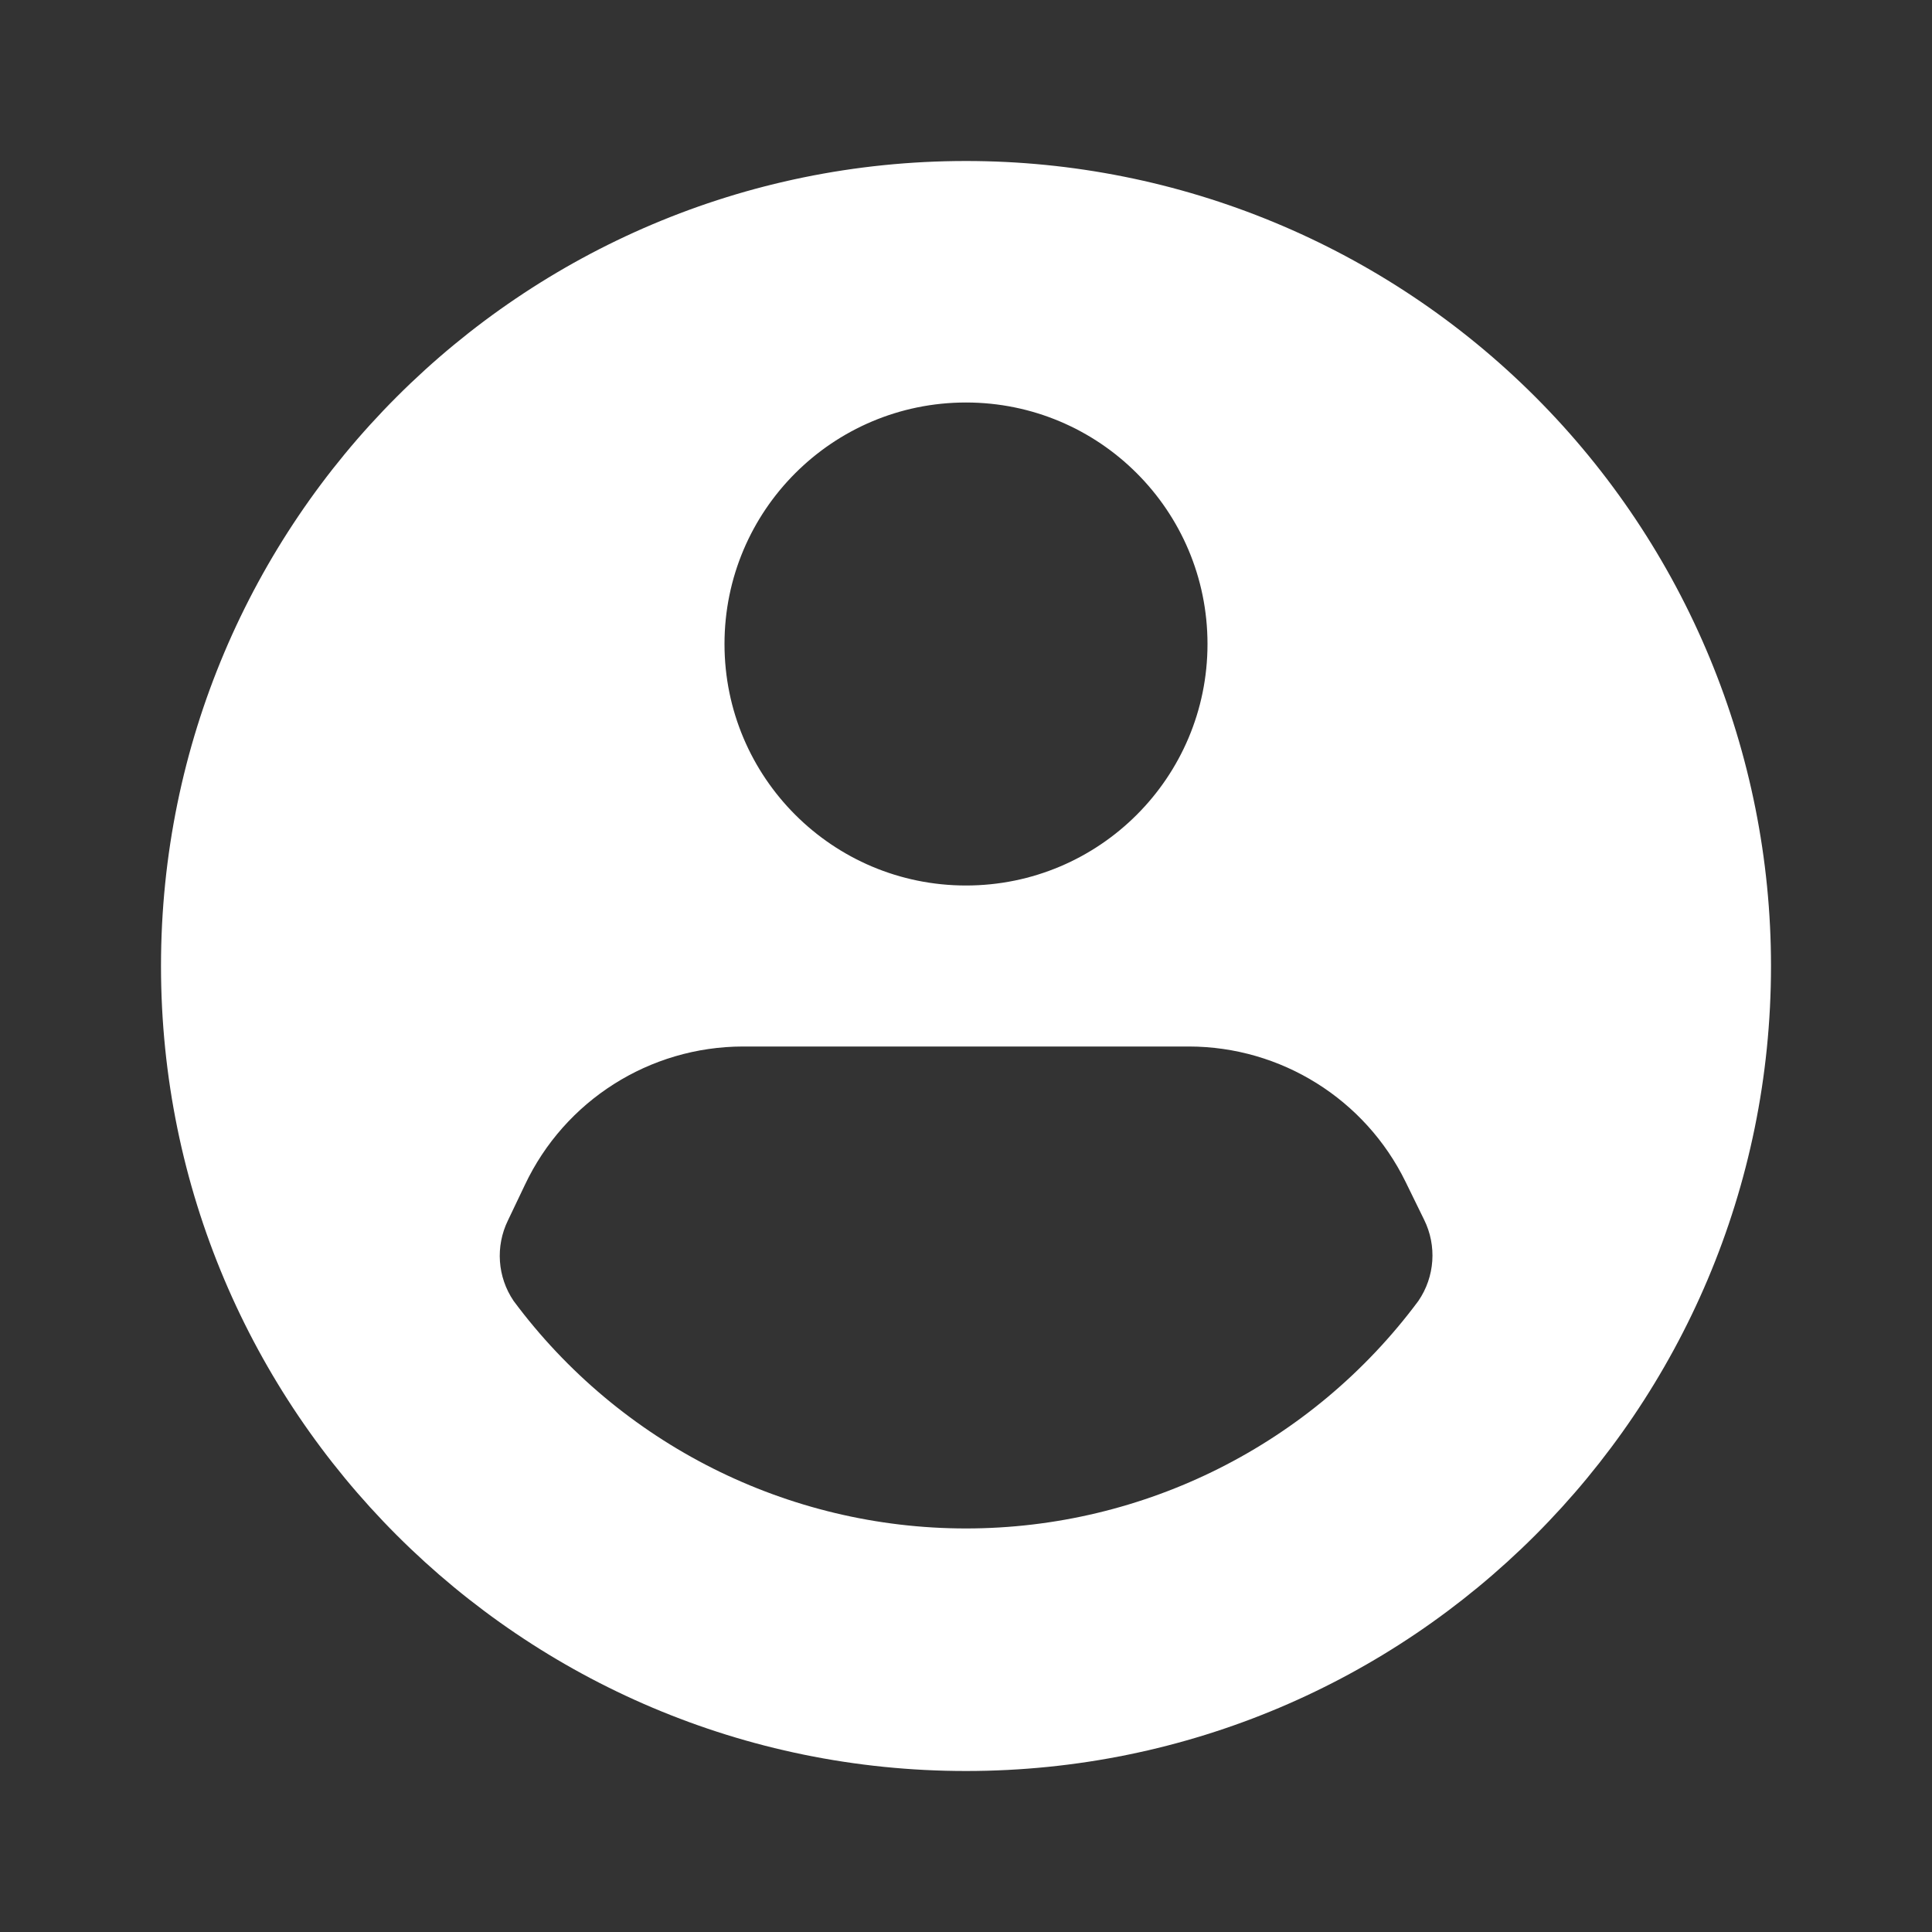 <svg width="48" height="48" viewBox="0 0 48 48" fill="none" xmlns="http://www.w3.org/2000/svg">
<rect x="0" y="0" width="48" height="48" fill="#333333" stroke="none"/>
<g clip-path="url(#clip0_1303_681)">
<path d="M24 4C12.954 4 4 12.954 4 24C4 35.046 12.954 44 24 44C35.046 44 44 35.046 44 24C44 18.696 41.893 13.609 38.142 9.858C34.391 6.107 29.304 4 24 4ZM24 10C27.314 10 30 12.686 30 16C30 19.314 27.314 22 24 22C20.686 22 18 19.314 18 16C18 12.686 20.686 10 24 10ZM35.24 32.32C32.599 35.877 28.43 37.974 24 37.974C19.57 37.974 15.401 35.877 12.76 32.32C12.358 31.727 12.305 30.964 12.62 30.32L13.04 29.44C14.03 27.342 16.14 26.003 18.46 26H29.54C31.827 26.003 33.914 27.306 34.92 29.36L35.38 30.3C35.703 30.949 35.649 31.722 35.24 32.32Z" fill="white"/>
</g>
<defs>
<clipPath id="clip0_1303_681">
<rect width="48" height="48" fill="white"/>
</clipPath>
</defs>
</svg>
